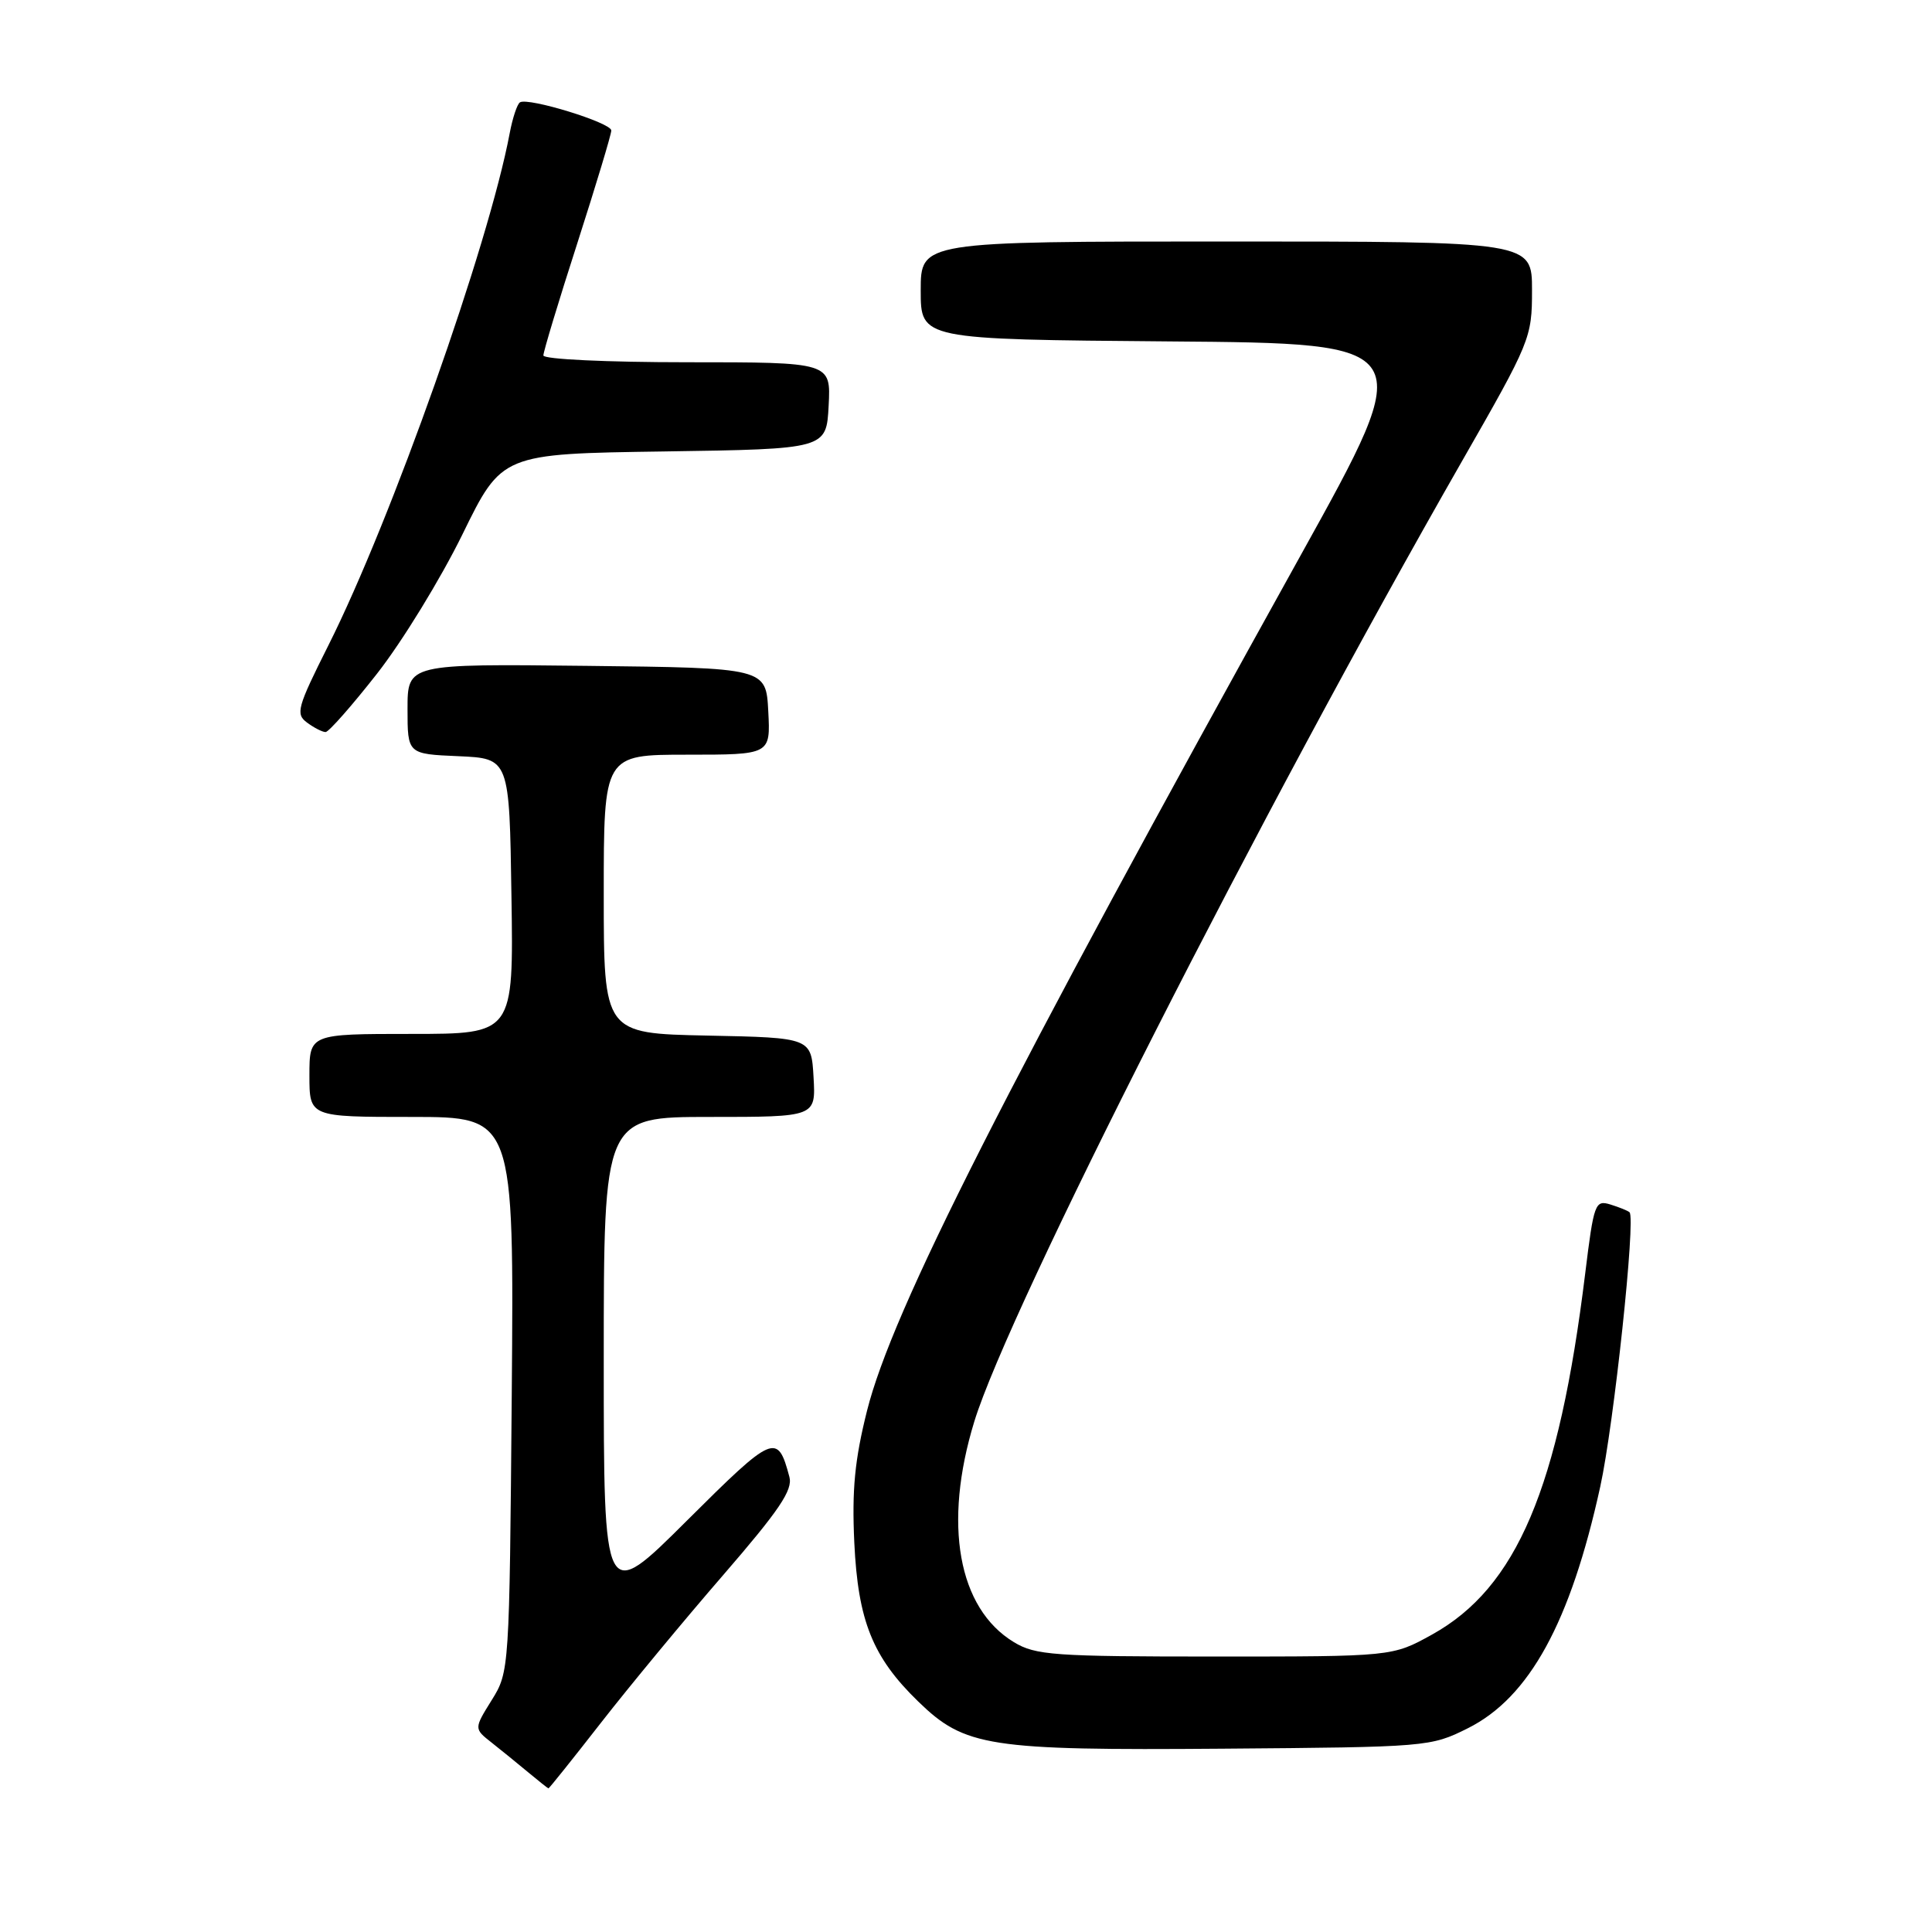 <?xml version="1.0" encoding="UTF-8" standalone="no"?>
<!DOCTYPE svg PUBLIC "-//W3C//DTD SVG 1.1//EN" "http://www.w3.org/Graphics/SVG/1.1/DTD/svg11.dtd" >
<svg xmlns="http://www.w3.org/2000/svg" xmlns:xlink="http://www.w3.org/1999/xlink" version="1.1" viewBox="0 0 256 256">
 <g >
 <path fill="currentColor"
d=" M 79.65 228.25 C 83.40 223.44 90.68 214.64 95.83 208.70 C 103.25 200.12 105.07 197.44 104.60 195.70 C 103.03 189.81 102.55 190.01 91.03 201.48 C 80.00 212.47 80.00 212.47 80.00 180.23 C 80.00 148.00 80.00 148.00 94.05 148.00 C 108.10 148.00 108.10 148.00 107.80 142.75 C 107.50 137.50 107.50 137.50 93.75 137.22 C 80.00 136.94 80.00 136.94 80.00 118.47 C 80.00 100.00 80.00 100.00 91.05 100.00 C 102.10 100.00 102.10 100.00 101.80 94.25 C 101.50 88.50 101.50 88.50 77.75 88.23 C 54.00 87.96 54.00 87.96 54.00 93.94 C 54.00 99.91 54.00 99.91 60.75 100.20 C 67.50 100.50 67.50 100.50 67.77 118.75 C 68.05 137.00 68.05 137.00 54.52 137.00 C 41.00 137.00 41.00 137.00 41.00 142.50 C 41.00 148.00 41.00 148.00 54.56 148.00 C 68.11 148.00 68.11 148.00 67.81 184.75 C 67.50 221.33 67.49 221.52 65.15 225.28 C 62.80 229.06 62.80 229.06 65.15 230.91 C 66.44 231.93 68.62 233.70 70.00 234.85 C 71.38 236.00 72.58 236.95 72.67 236.97 C 72.76 236.99 75.90 233.06 79.65 228.25 Z  M 194.50 229.00 C 202.65 224.93 208.10 214.97 212.04 197.00 C 213.85 188.76 216.77 161.39 215.92 160.63 C 215.69 160.42 214.54 159.96 213.38 159.60 C 211.36 158.98 211.19 159.45 210.05 168.72 C 206.55 197.23 200.97 210.37 189.75 216.59 C 184.50 219.50 184.50 219.50 161.00 219.50 C 139.64 219.50 137.21 219.33 134.34 217.59 C 126.94 213.11 124.94 201.93 129.10 188.36 C 133.70 173.38 167.03 107.75 193.67 61.20 C 202.80 45.26 203.00 44.77 203.00 38.45 C 203.00 32.00 203.00 32.00 162.50 32.00 C 122.00 32.00 122.00 32.00 122.00 38.49 C 122.00 44.97 122.00 44.97 154.96 45.24 C 187.93 45.50 187.93 45.50 172.39 73.50 C 133.09 144.33 118.22 173.68 114.89 186.91 C 113.26 193.41 112.87 197.39 113.20 204.41 C 113.69 214.78 115.63 219.60 121.67 225.46 C 127.84 231.46 130.97 231.95 162.00 231.71 C 189.13 231.50 189.57 231.47 194.50 229.00 Z  M 49.97 89.25 C 53.31 84.99 58.39 76.69 61.27 70.82 C 66.50 60.13 66.50 60.13 88.00 59.82 C 109.50 59.50 109.50 59.50 109.80 53.75 C 110.10 48.00 110.10 48.00 91.05 48.00 C 80.36 48.00 72.00 47.60 72.00 47.10 C 72.00 46.60 74.02 39.90 76.50 32.22 C 78.97 24.53 81.00 17.81 81.00 17.29 C 81.00 16.26 70.01 12.88 68.90 13.56 C 68.53 13.79 67.92 15.63 67.54 17.64 C 64.75 32.49 51.86 68.90 43.51 85.52 C 39.38 93.75 39.14 94.61 40.69 95.75 C 41.62 96.44 42.72 97.00 43.14 97.00 C 43.56 97.00 46.63 93.51 49.97 89.25 Z "/>
</g>
</svg>